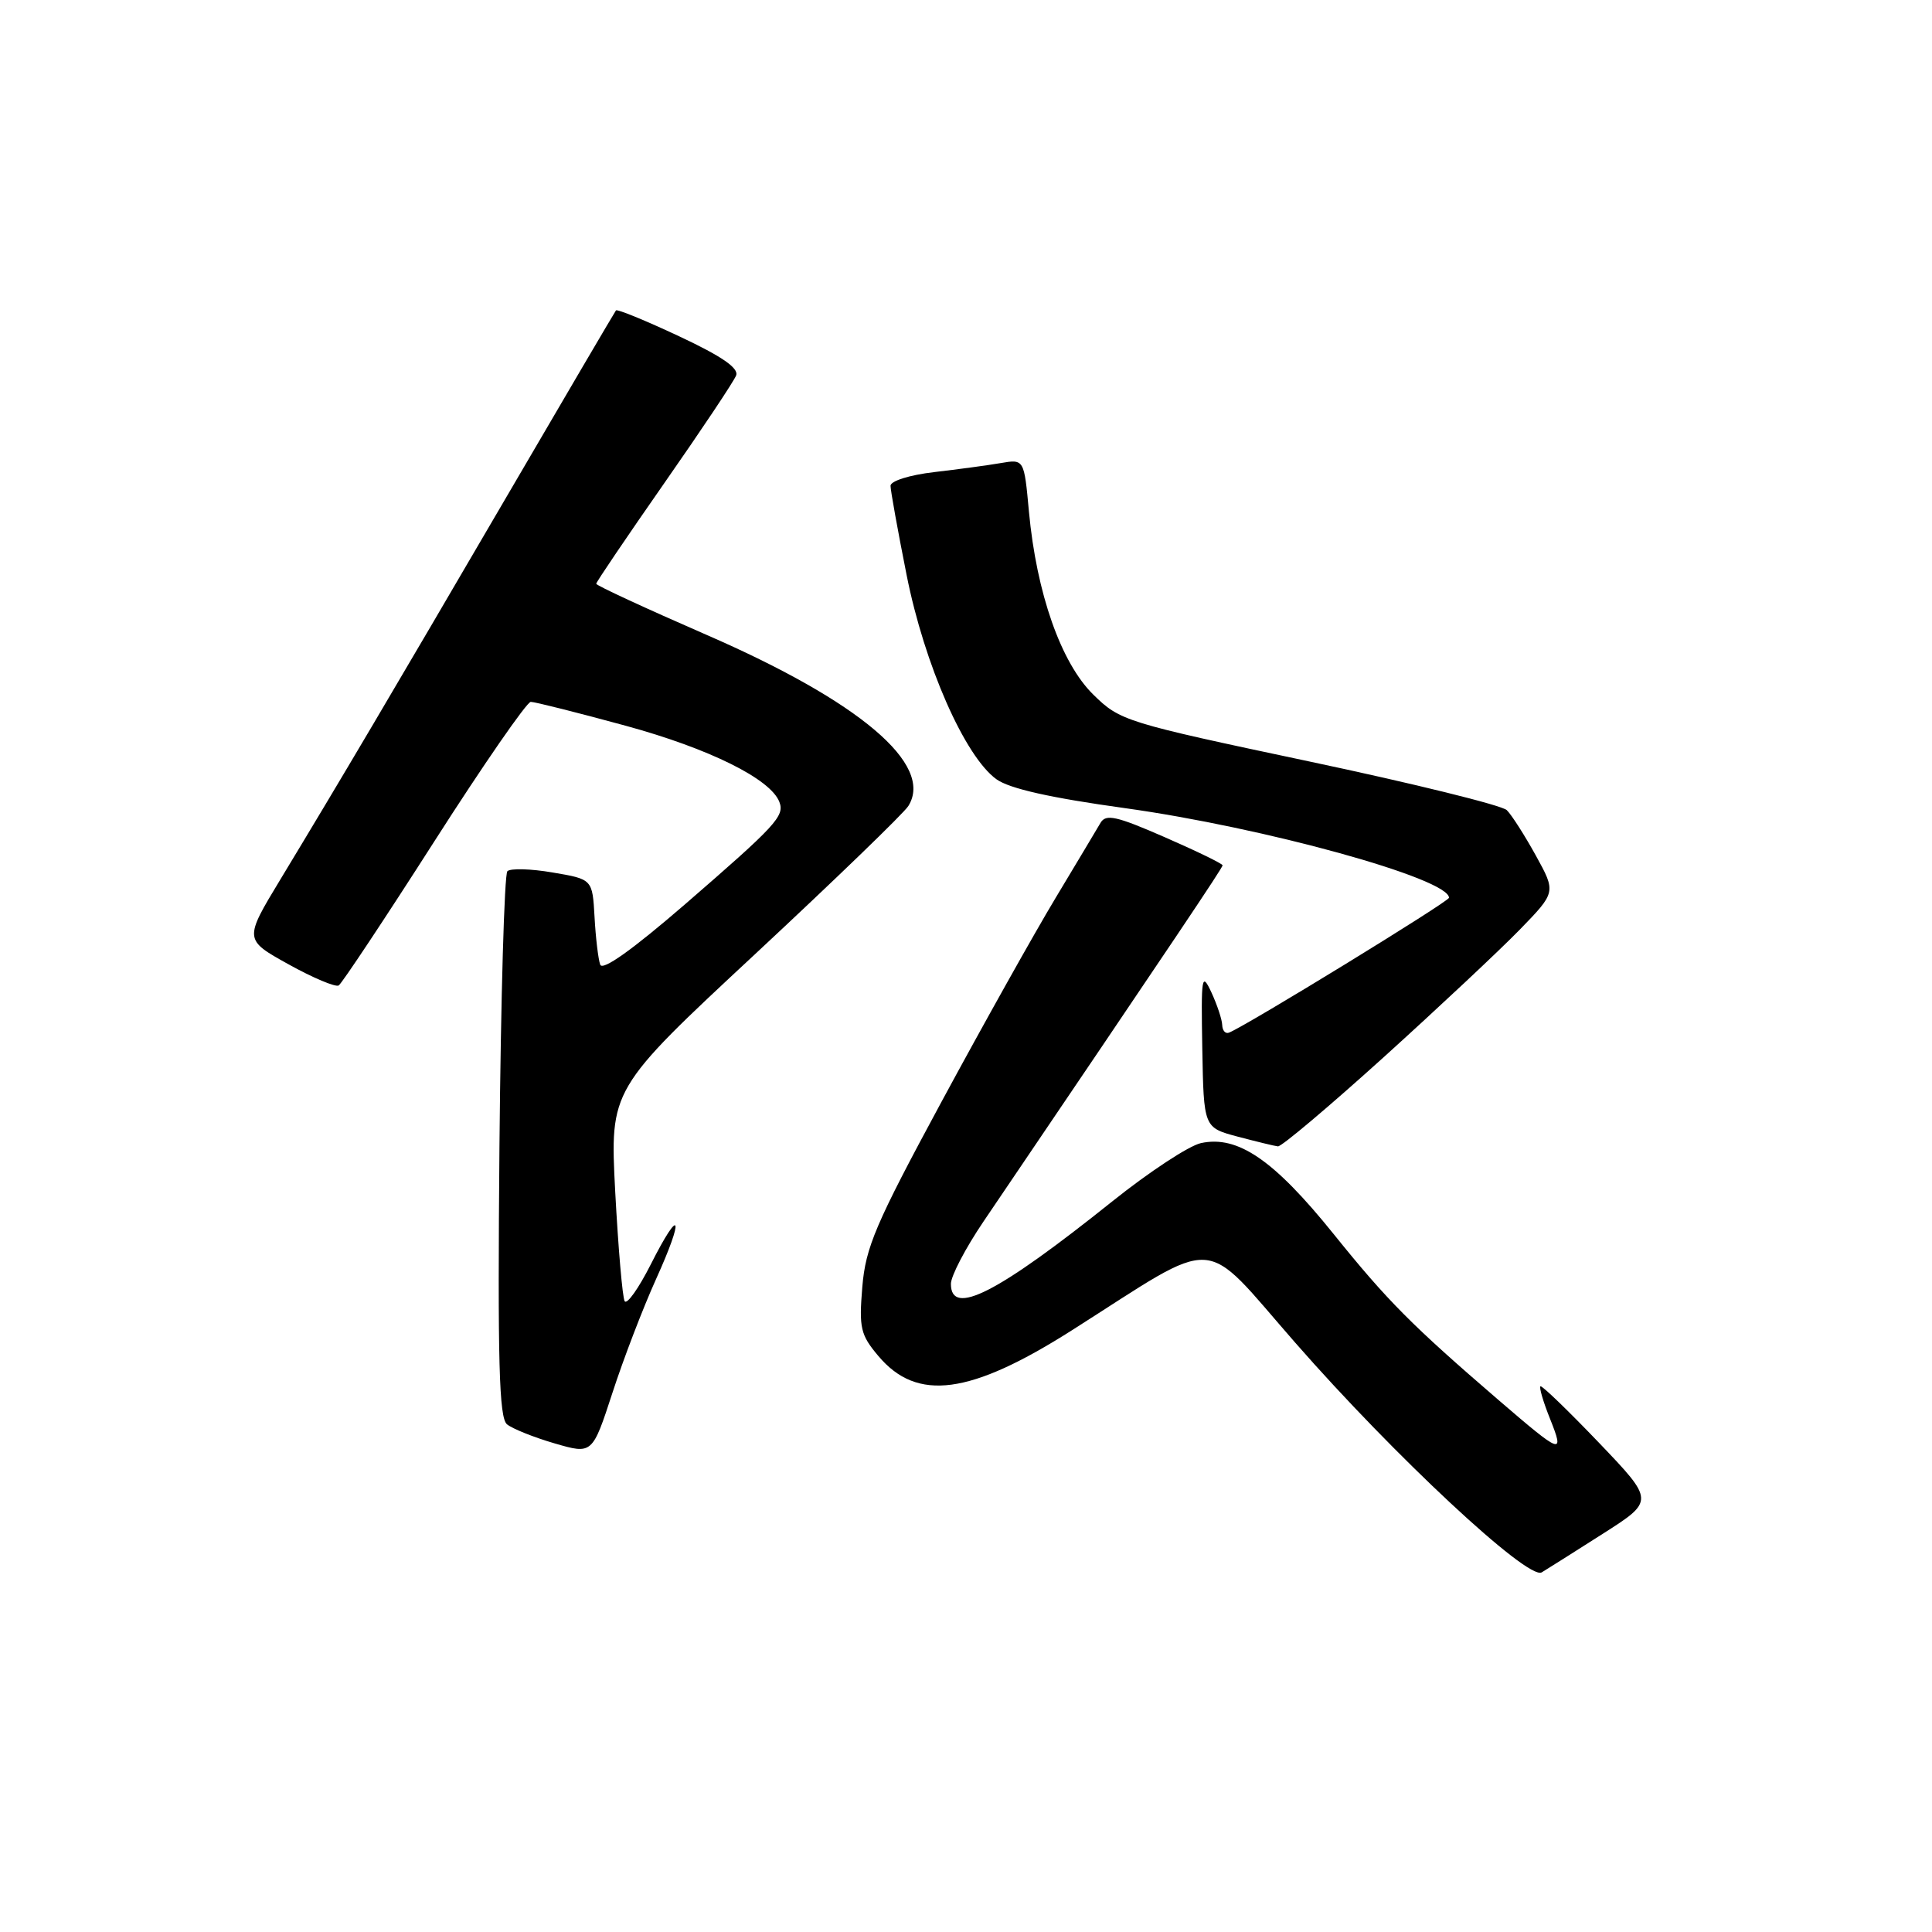 <?xml version="1.0" encoding="UTF-8" standalone="no"?>
<!DOCTYPE svg PUBLIC "-//W3C//DTD SVG 1.1//EN" "http://www.w3.org/Graphics/SVG/1.1/DTD/svg11.dtd" >
<svg xmlns="http://www.w3.org/2000/svg" xmlns:xlink="http://www.w3.org/1999/xlink" version="1.1" viewBox="0 0 256 256">
 <g >
 <path fill="currentColor"
d=" M 212.37 203.24 C 219.23 198.87 219.23 198.87 211.87 191.17 C 207.81 186.93 204.33 183.57 204.12 183.69 C 203.92 183.82 204.49 185.77 205.40 188.03 C 207.33 192.87 206.95 192.73 198.62 185.56 C 187.06 175.61 183.85 172.38 176.70 163.50 C 168.79 153.68 164.00 150.40 159.12 151.47 C 157.53 151.82 152.24 155.30 147.37 159.20 C 132.16 171.37 126.00 174.52 126.00 170.12 C 126.00 169.08 127.94 165.37 130.31 161.87 C 156.01 123.92 162.00 114.99 162.00 114.66 C 162.00 114.45 158.55 112.77 154.33 110.93 C 147.90 108.12 146.53 107.82 145.82 109.04 C 145.35 109.84 142.67 114.33 139.86 119.00 C 137.05 123.67 130.25 135.82 124.75 146.00 C 116.00 162.20 114.70 165.25 114.26 170.53 C 113.81 175.96 114.02 176.87 116.38 179.67 C 121.52 185.78 128.55 184.84 142.08 176.24 C 161.90 163.64 158.99 163.48 171.64 177.93 C 184.73 192.89 202.47 209.43 204.28 208.35 C 204.95 207.95 208.59 205.65 212.37 203.24 Z  M 86.92 169.51 C 90.73 161.11 90.21 159.66 86.22 167.56 C 84.62 170.72 83.07 172.91 82.77 172.41 C 82.48 171.91 81.92 165.39 81.52 157.92 C 80.81 144.33 80.81 144.33 100.06 126.42 C 110.65 116.56 119.78 107.74 120.36 106.80 C 123.79 101.31 113.92 92.95 93.57 84.10 C 85.56 80.61 79.00 77.58 79.00 77.35 C 79.00 77.13 83.05 71.15 88.00 64.05 C 92.95 56.96 97.25 50.52 97.54 49.75 C 97.92 48.78 95.63 47.20 89.99 44.56 C 85.54 42.47 81.77 40.93 81.62 41.13 C 81.46 41.33 74.89 52.52 67.02 66.00 C 51.96 91.79 45.14 103.33 37.17 116.50 C 32.33 124.50 32.33 124.50 38.22 127.77 C 41.46 129.57 44.46 130.83 44.88 130.58 C 45.29 130.32 50.98 121.76 57.51 111.55 C 64.03 101.35 69.81 93.00 70.33 93.00 C 70.86 93.00 76.51 94.42 82.89 96.16 C 93.98 99.19 102.10 103.21 103.27 106.26 C 103.99 108.13 102.85 109.36 90.75 119.84 C 83.82 125.83 79.83 128.68 79.53 127.82 C 79.27 127.10 78.93 124.25 78.78 121.50 C 78.50 116.50 78.50 116.50 73.23 115.61 C 70.33 115.11 67.63 115.04 67.23 115.44 C 66.83 115.84 66.36 132.25 66.18 151.90 C 65.93 180.55 66.13 187.86 67.18 188.73 C 67.91 189.32 70.75 190.46 73.50 191.26 C 78.49 192.71 78.49 192.71 81.16 184.53 C 82.62 180.03 85.22 173.27 86.92 169.51 Z  M 183.33 140.10 C 190.57 133.55 198.68 125.95 201.35 123.21 C 206.19 118.23 206.19 118.23 203.51 113.37 C 202.03 110.69 200.30 107.98 199.66 107.35 C 199.02 106.71 187.25 103.81 173.50 100.90 C 149.08 95.73 148.42 95.53 144.86 92.03 C 140.59 87.84 137.35 78.62 136.34 67.80 C 135.70 60.83 135.70 60.83 132.60 61.36 C 130.89 61.66 126.91 62.19 123.75 62.56 C 120.52 62.94 118.00 63.73 118.00 64.37 C 118.00 64.99 118.96 70.31 120.13 76.19 C 122.50 88.11 127.85 100.25 132.04 103.26 C 133.77 104.50 139.21 105.72 149.04 107.08 C 167.48 109.64 192.00 116.41 192.00 118.96 C 192.00 119.46 165.15 135.92 162.85 136.83 C 162.38 137.02 161.98 136.57 161.95 135.83 C 161.93 135.10 161.28 133.15 160.52 131.50 C 159.23 128.74 159.14 129.32 159.31 138.95 C 159.50 149.41 159.50 149.41 164.00 150.61 C 166.47 151.26 168.87 151.85 169.33 151.90 C 169.79 151.96 176.09 146.64 183.33 140.10 Z "/>
</g>
</svg>